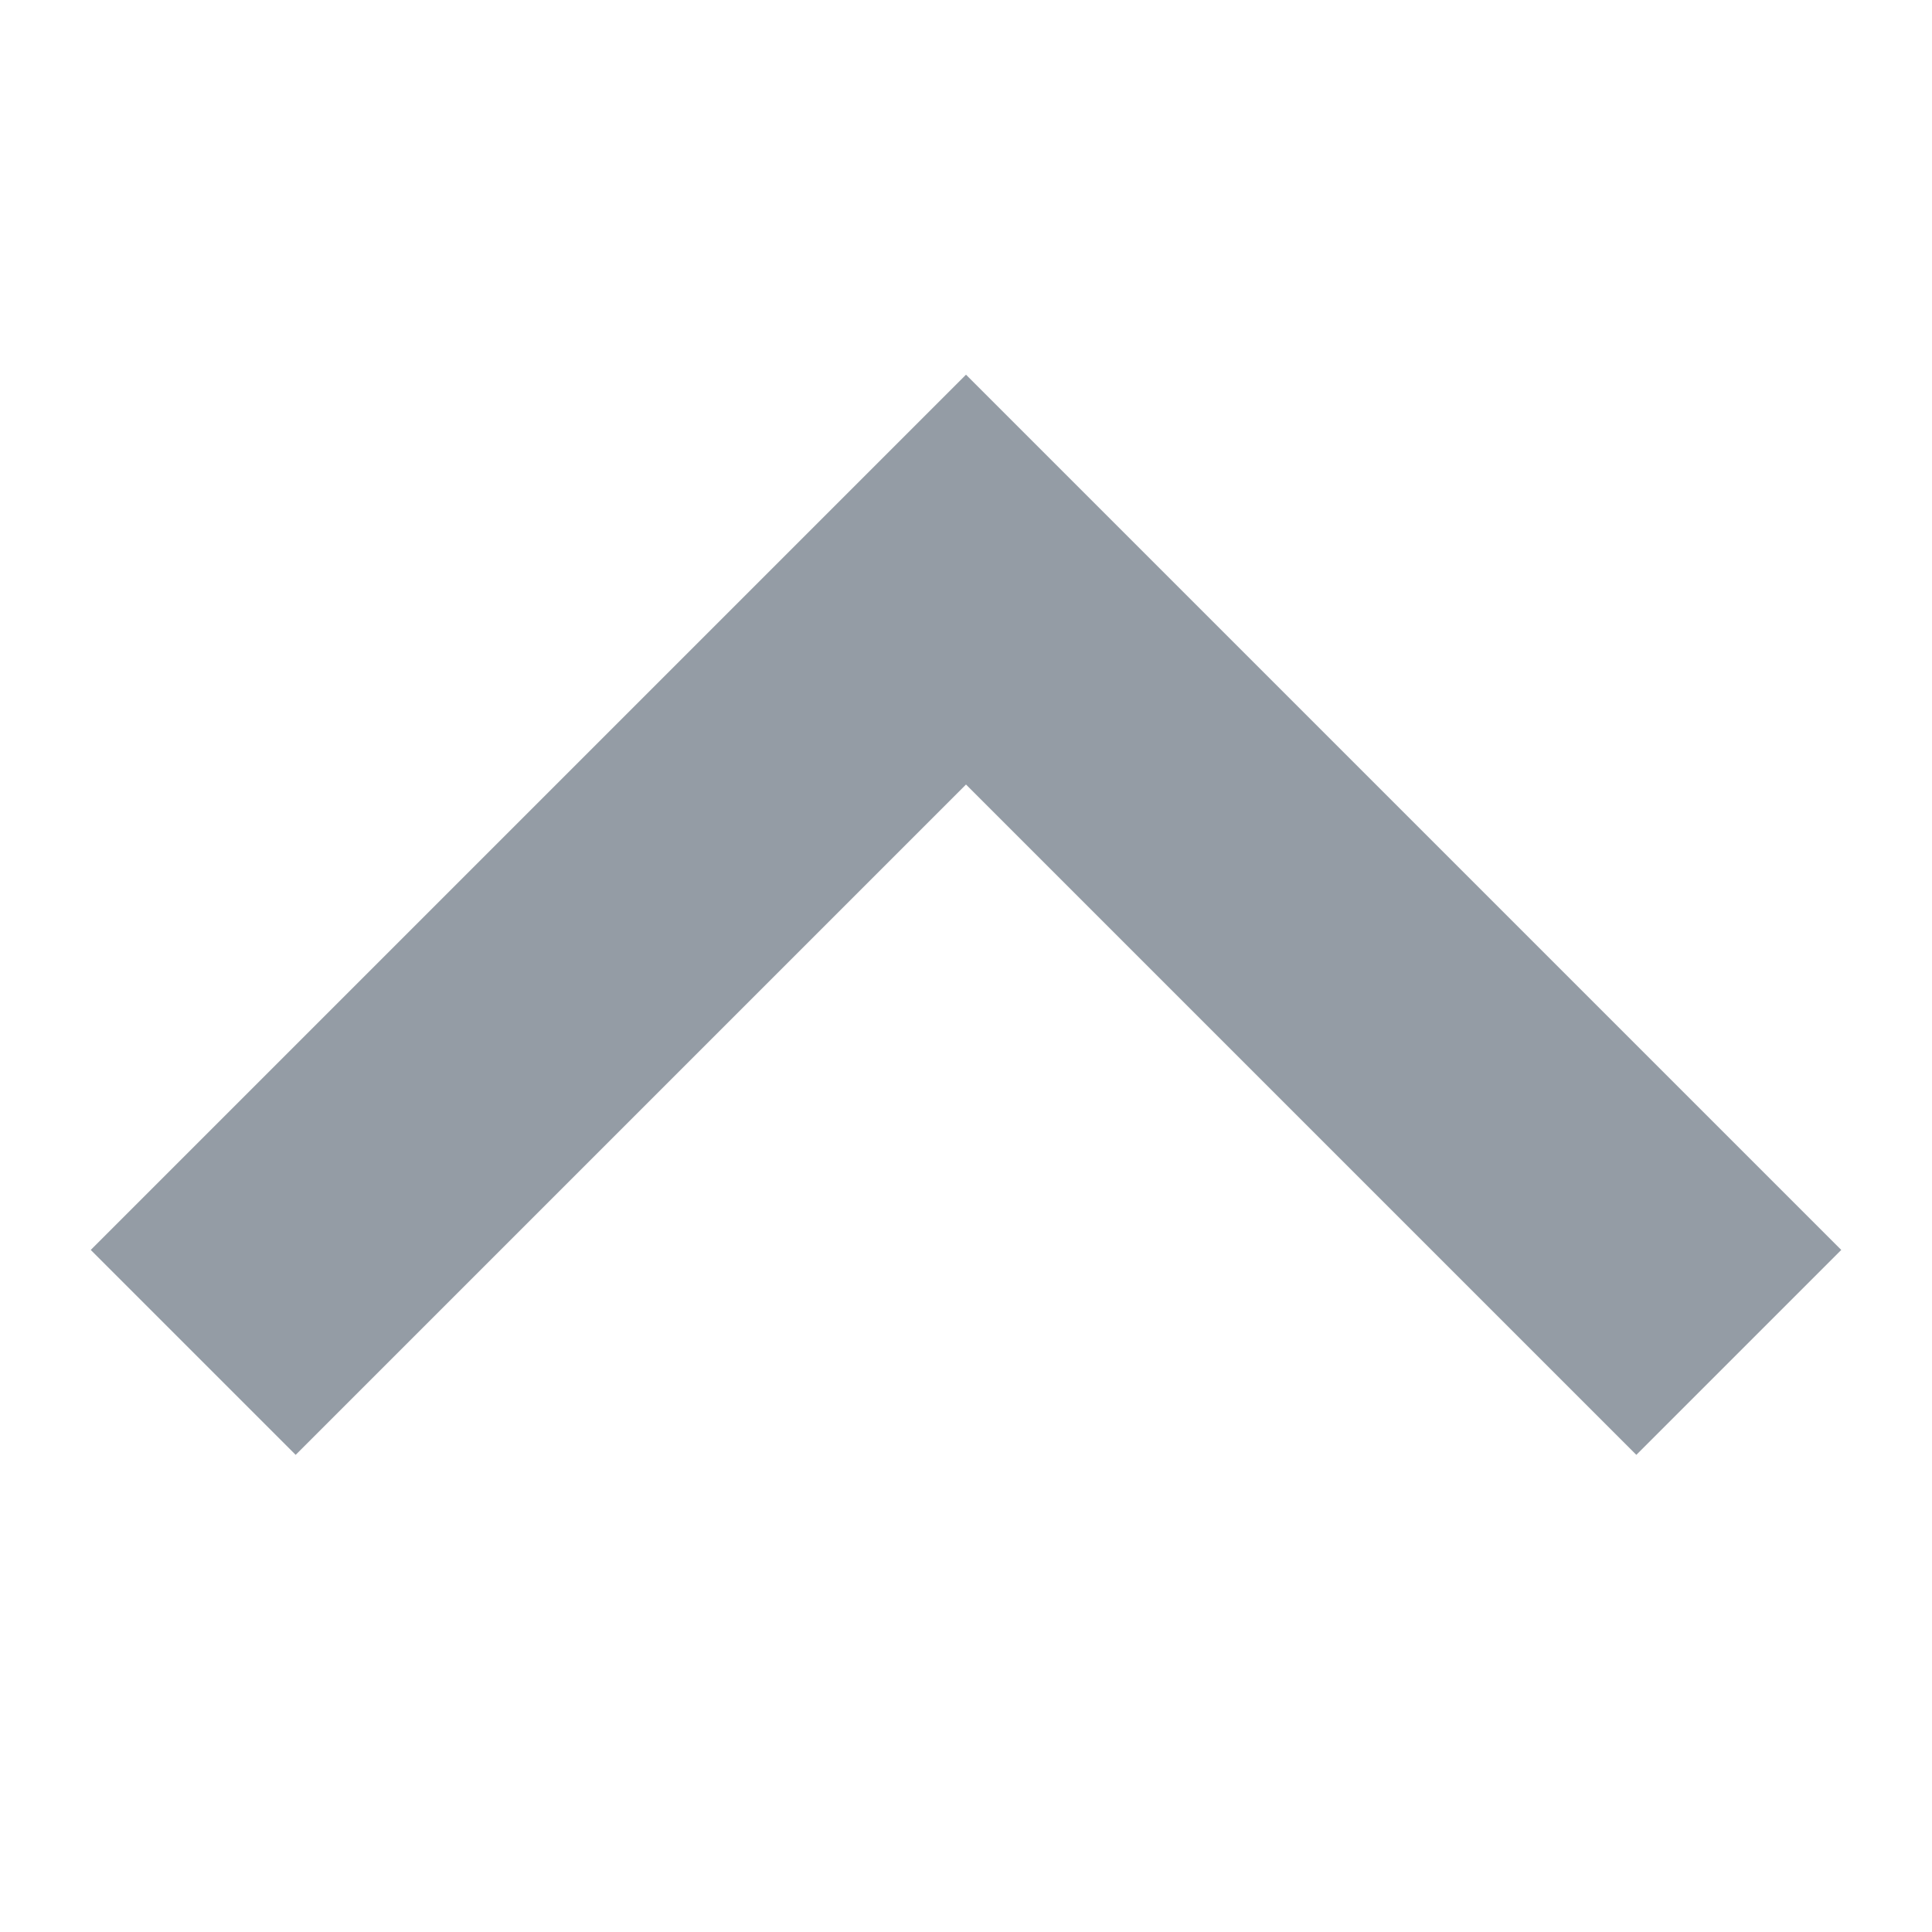 <svg xmlns="http://www.w3.org/2000/svg" width="10" height="10" viewBox="0 0 10 10">
    <path data-name="사각형 57" style="opacity:.189;fill:none" d="M0 0h10v10H0z"/>
    <path data-name="패스 55" d="m5892 3121 4 4 4-4" transform="rotate(180 2950.5 1564)" style="stroke:#949ca5;stroke-width:1.5px;fill:none"/>
</svg>
